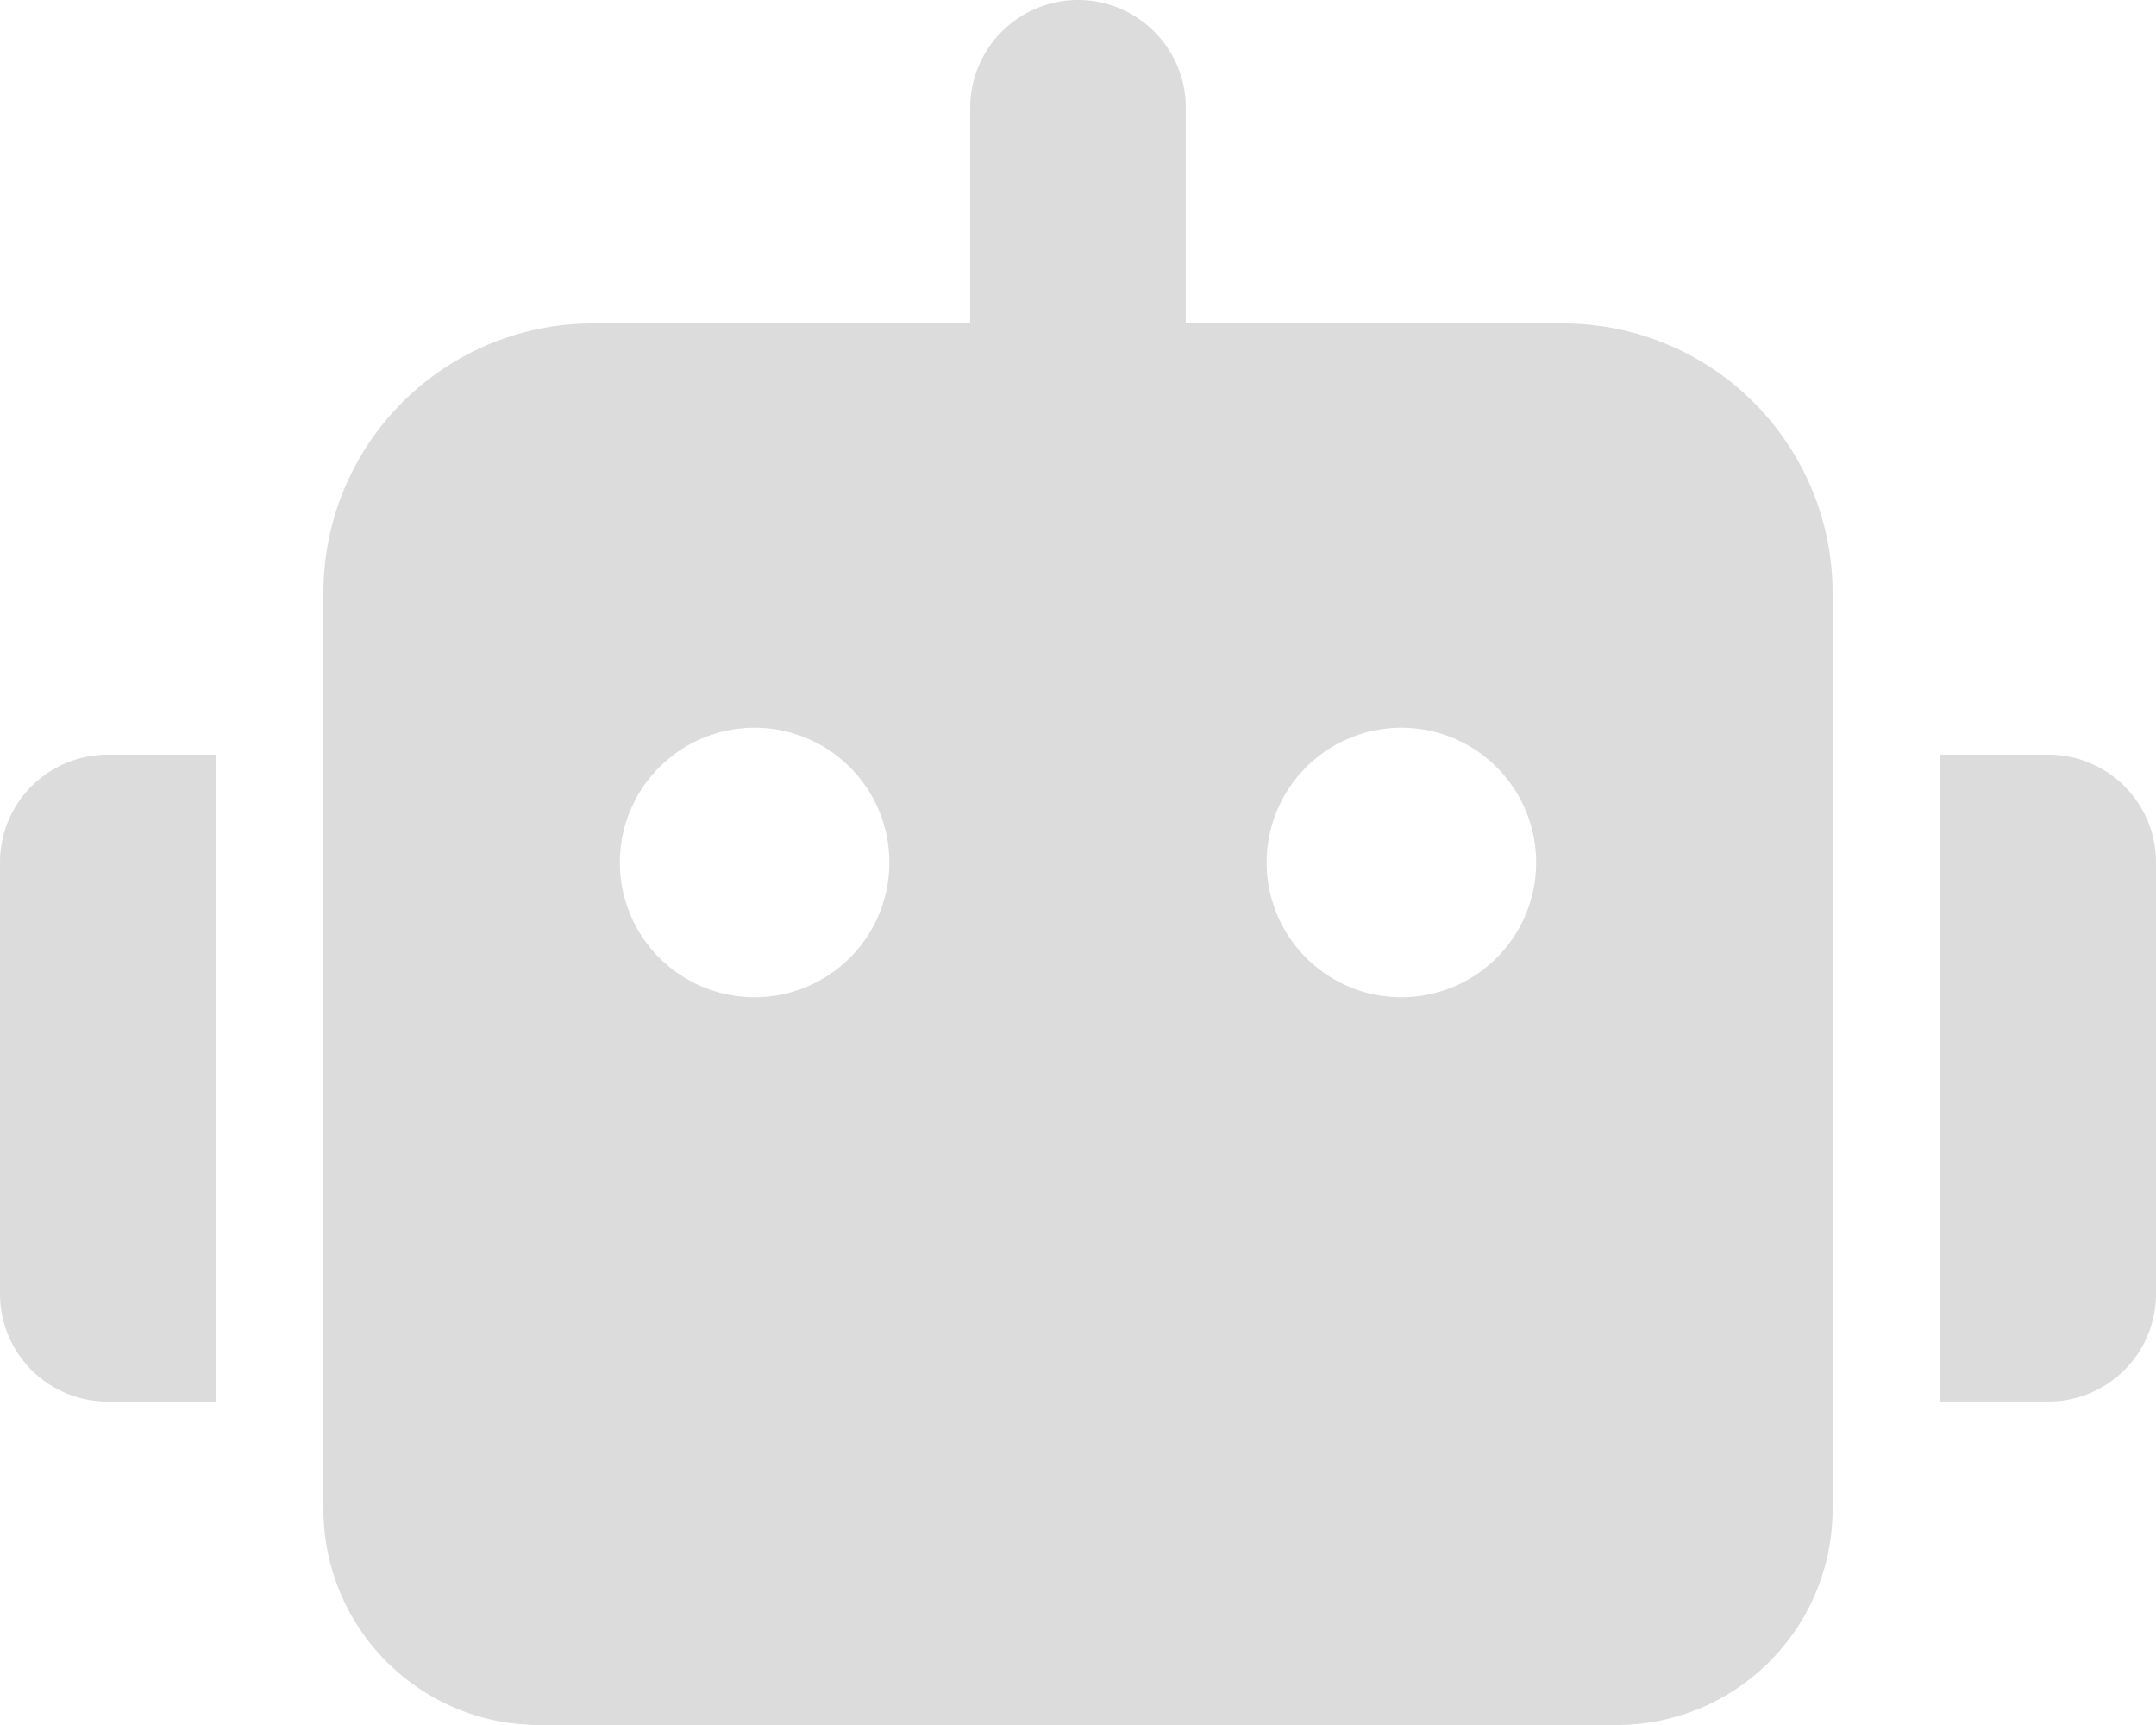 <svg xmlns="http://www.w3.org/2000/svg" width="141.837" height="113.469" viewBox="0 0 141.837 113.469">
  <path id="_8542249_robot_icon" data-name="8542249_robot_icon" d="M7.092,49.643h7.092V92.194H7.092A7.083,7.083,0,0,1,0,85.1V56.735a7.083,7.083,0,0,1,7.092-7.092Zm113.47-10.638V99.286a14.2,14.2,0,0,1-14.184,14.184H35.459A14.2,14.2,0,0,1,21.276,99.286V39.005a17.724,17.724,0,0,1,17.73-17.73H63.827V7.092a7.092,7.092,0,0,1,14.184,0V21.276h24.821A17.724,17.724,0,0,1,120.561,39.005ZM58.508,56.735A8.865,8.865,0,1,0,49.643,65.6a8.865,8.865,0,0,0,8.865-8.865Zm42.551,0A8.865,8.865,0,1,0,92.194,65.6a8.865,8.865,0,0,0,8.865-8.865Zm40.778,0V85.1a7.083,7.083,0,0,1-7.092,7.092h-7.092V49.643h7.092a7.083,7.083,0,0,1,7.092,7.092Z" fill="#dcdcdc"/>
</svg>
